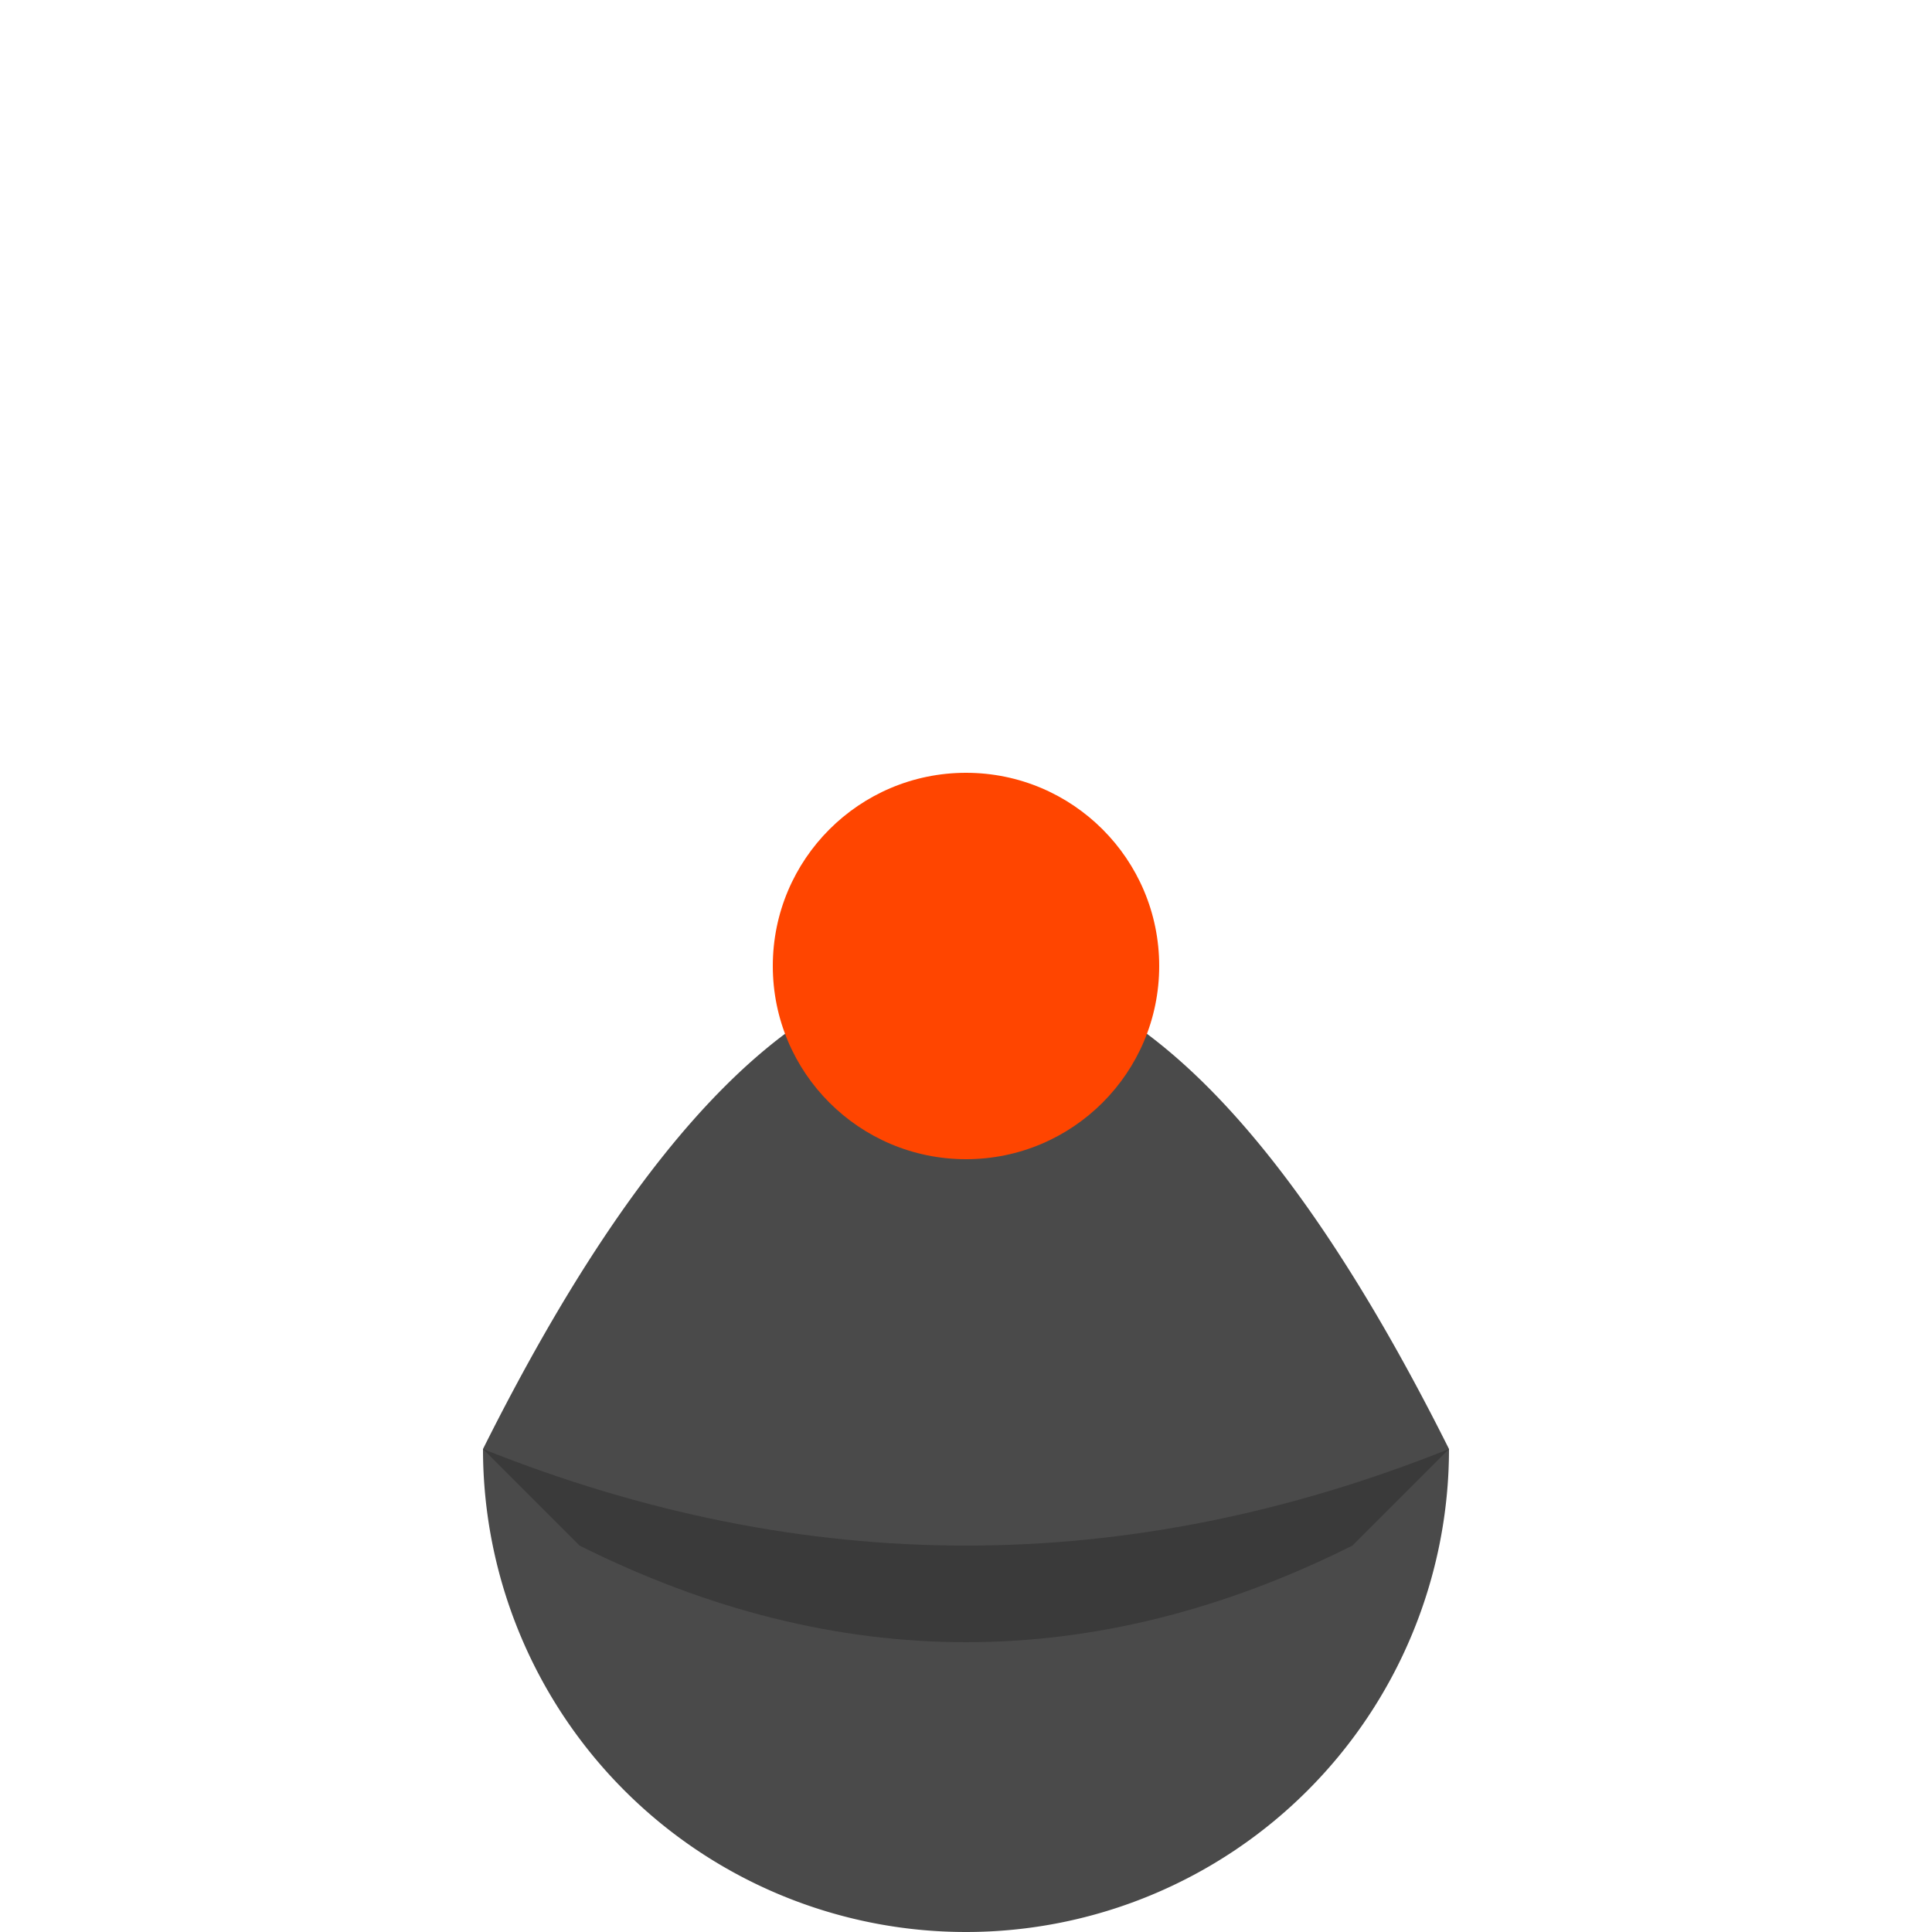 <svg width="200" height="200" viewBox="0 0 200 200" xmlns="http://www.w3.org/2000/svg">
  <!-- Cap Shape -->
  <path d="M50,150 Q100,50 150,150 A50,50 0 0,1 50,150 Z" fill="#4A4A4A"/>
  <!-- Bill of the Cap -->
  <path d="M50,150 Q100,170 150,150 L140,160 Q100,180 60,160 Z" fill="#3A3A3A"/>
  <!-- Logo/Emblem on Front -->
  <circle cx="100" cy="100" r="20" fill="#FF4500"/>
</svg>
